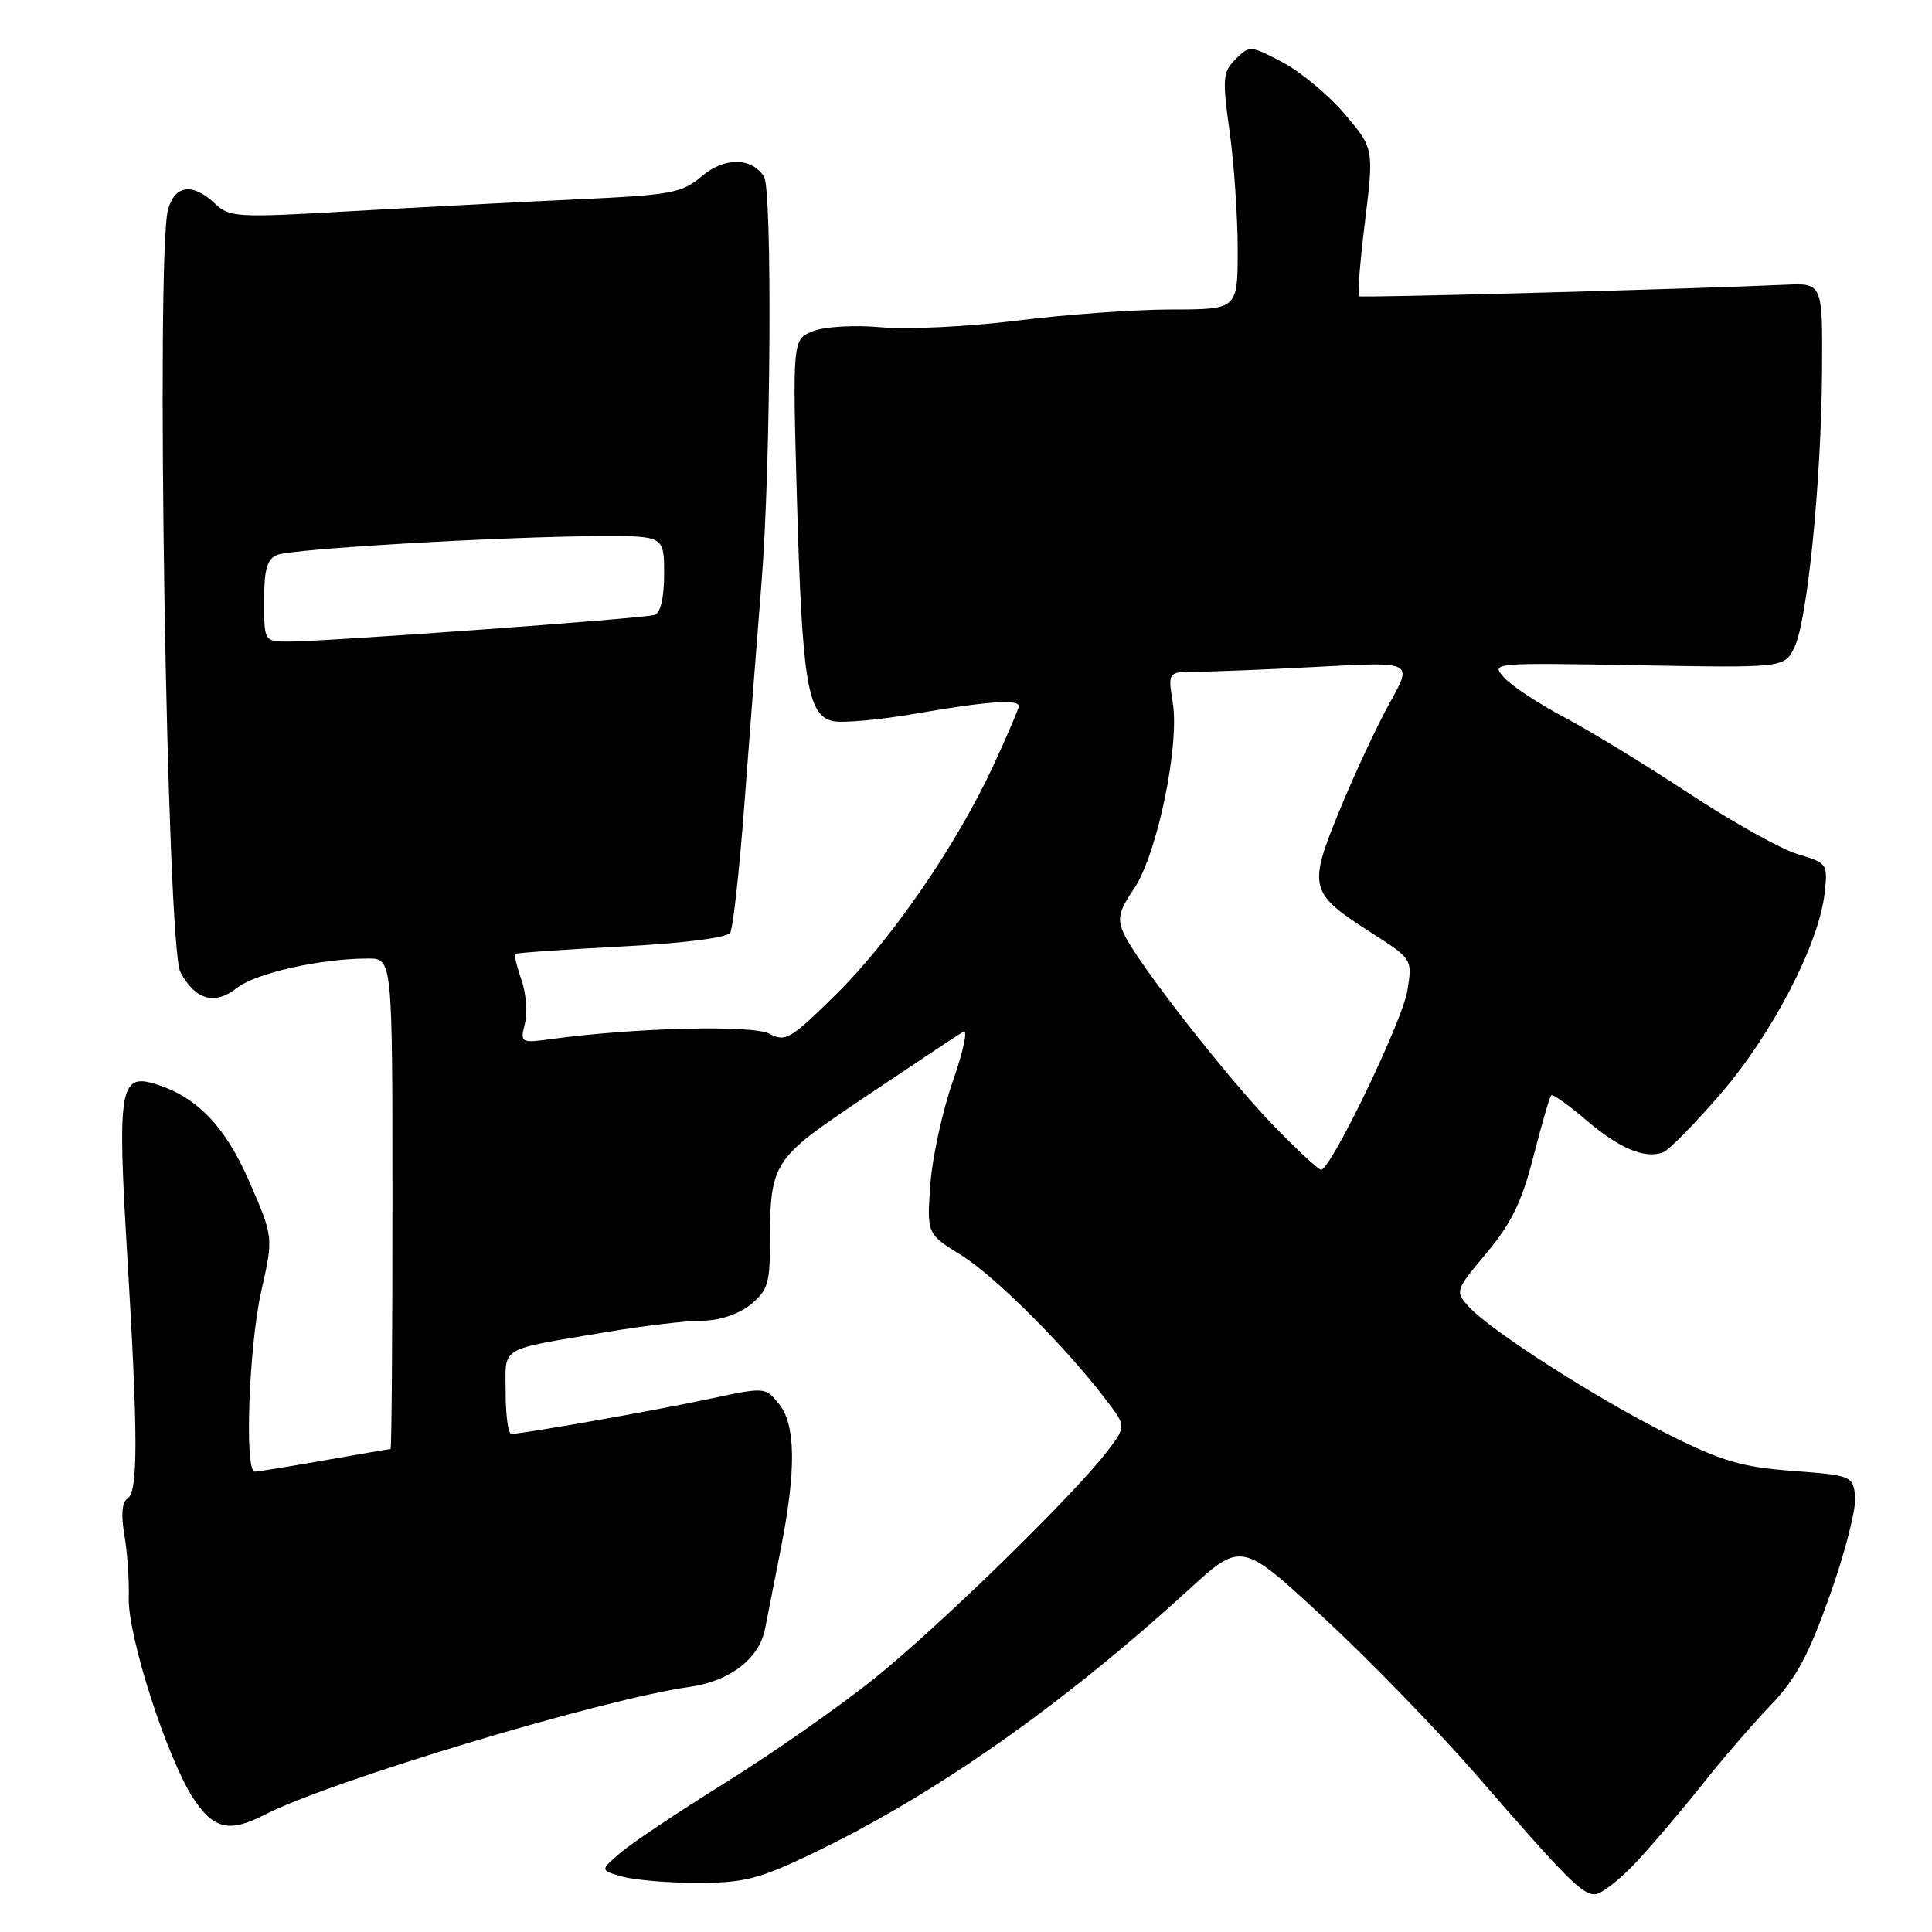 <?xml version="1.0" encoding="UTF-8" standalone="no"?>
<!DOCTYPE svg PUBLIC "-//W3C//DTD SVG 1.1//EN" "http://www.w3.org/Graphics/SVG/1.1/DTD/svg11.dtd" >
<svg xmlns="http://www.w3.org/2000/svg" xmlns:xlink="http://www.w3.org/1999/xlink" version="1.1" viewBox="0 0 256 256">
 <g >
 <path fill="currentColor"
d=" M 216.80 246.75 C 218.99 244.41 222.91 239.80 225.52 236.50 C 228.13 233.20 232.20 228.47 234.58 226.00 C 237.98 222.45 239.65 219.35 242.51 211.27 C 244.51 205.65 245.99 199.80 245.82 198.27 C 245.51 195.56 245.33 195.49 237.50 194.90 C 230.77 194.39 228.15 193.62 221.00 190.04 C 211.52 185.30 197.49 176.30 194.62 173.14 C 192.78 171.10 192.82 171.00 196.98 166.02 C 200.26 162.10 201.66 159.23 203.19 153.23 C 204.28 148.98 205.34 145.33 205.54 145.13 C 205.74 144.93 207.83 146.41 210.18 148.42 C 214.59 152.19 217.97 153.61 220.39 152.68 C 221.15 152.39 224.60 148.87 228.06 144.86 C 234.86 136.95 241.00 125.11 241.76 118.44 C 242.21 114.44 242.16 114.36 238.20 113.18 C 235.99 112.52 229.53 108.91 223.84 105.16 C 218.15 101.41 210.71 96.86 207.31 95.06 C 203.90 93.26 200.30 90.89 199.31 89.79 C 197.52 87.82 197.61 87.81 216.98 88.15 C 236.45 88.50 236.45 88.50 237.78 85.75 C 239.50 82.19 241.35 63.60 241.43 49.00 C 241.50 37.50 241.50 37.50 236.50 37.73 C 224.21 38.29 180.46 39.48 180.09 39.26 C 179.86 39.12 180.21 34.66 180.87 29.34 C 182.05 19.68 182.05 19.68 178.20 15.13 C 176.08 12.62 172.37 9.54 169.97 8.27 C 165.70 6.01 165.56 6.00 163.73 7.83 C 162.02 9.54 161.95 10.38 162.93 17.42 C 163.52 21.67 164.00 28.71 164.00 33.07 C 164.00 41.00 164.00 41.00 155.25 41.01 C 150.44 41.01 141.24 41.67 134.80 42.48 C 128.37 43.28 120.27 43.68 116.80 43.37 C 113.24 43.05 109.31 43.27 107.75 43.88 C 105.01 44.95 105.01 44.95 105.60 66.22 C 106.28 90.23 106.99 94.71 110.29 95.54 C 111.51 95.84 116.51 95.40 121.39 94.55 C 130.68 92.93 135.00 92.62 135.00 93.57 C 135.00 93.88 133.49 97.41 131.64 101.41 C 126.76 111.97 118.09 124.56 110.69 131.85 C 104.76 137.69 104.06 138.10 101.97 136.98 C 99.75 135.79 84.30 136.16 73.20 137.66 C 68.97 138.23 68.91 138.20 69.55 135.64 C 69.91 134.21 69.71 131.60 69.10 129.86 C 68.49 128.11 68.11 126.55 68.26 126.40 C 68.41 126.26 74.73 125.81 82.30 125.42 C 90.49 125.00 96.34 124.26 96.75 123.60 C 97.13 123.00 97.98 115.30 98.64 106.50 C 99.30 97.70 100.33 84.42 100.92 77.00 C 102.14 61.73 102.35 25.08 101.23 23.38 C 99.56 20.84 96.01 20.81 93.03 23.32 C 90.32 25.60 89.03 25.84 76.30 26.42 C 68.71 26.77 55.31 27.48 46.52 27.98 C 31.34 28.86 30.43 28.81 28.45 26.95 C 25.52 24.20 23.18 24.50 22.27 27.75 C 20.62 33.63 22.10 125.46 23.90 128.81 C 25.87 132.50 28.44 133.23 31.36 130.93 C 33.90 128.94 42.40 127.02 48.75 127.01 C 52.00 127.00 52.00 127.00 52.00 159.50 C 52.00 177.38 51.89 192.00 51.75 192.00 C 51.61 192.00 47.67 192.68 43.00 193.50 C 38.33 194.32 34.16 195.00 33.75 195.00 C 32.37 195.00 32.98 178.34 34.62 171.08 C 36.24 163.92 36.24 163.92 33.01 156.52 C 29.79 149.13 25.98 145.23 20.39 143.58 C 15.91 142.25 15.55 144.48 16.83 165.81 C 18.30 190.28 18.32 197.69 16.89 198.57 C 16.16 199.02 16.02 200.71 16.48 203.38 C 16.87 205.65 17.13 209.39 17.06 211.70 C 16.90 216.70 22.11 232.91 25.59 238.25 C 28.29 242.39 30.39 242.88 35.08 240.46 C 43.69 236.01 79.86 225.13 91.38 223.52 C 96.70 222.78 100.61 219.77 101.37 215.84 C 101.62 214.55 102.54 209.89 103.41 205.48 C 105.53 194.79 105.46 188.79 103.20 186.00 C 101.41 183.79 101.36 183.78 93.95 185.37 C 86.80 186.90 69.31 189.99 67.75 190.00 C 67.34 190.00 67.00 187.53 67.00 184.52 C 67.00 178.27 65.84 178.96 80.38 176.50 C 85.27 175.68 90.94 175.00 93.00 175.00 C 95.26 175.00 97.77 174.18 99.37 172.93 C 101.60 171.17 102.00 170.07 102.01 165.68 C 102.04 153.81 102.04 153.80 114.88 145.18 C 121.27 140.89 127.02 137.07 127.65 136.70 C 128.28 136.32 127.66 139.27 126.26 143.25 C 124.87 147.24 123.52 153.43 123.27 157.00 C 122.82 163.50 122.82 163.50 127.34 166.30 C 131.79 169.05 141.12 178.36 146.49 185.40 C 149.24 189.00 149.24 189.00 146.72 192.30 C 142.30 198.09 124.50 215.46 115.86 222.41 C 111.26 226.10 102.40 232.30 96.17 236.18 C 89.93 240.06 83.63 244.27 82.17 245.54 C 79.50 247.83 79.50 247.83 82.50 248.67 C 84.15 249.12 88.65 249.50 92.50 249.50 C 98.53 249.49 100.60 248.97 107.44 245.70 C 123.57 238.01 140.61 226.08 157.50 210.65 C 164.50 204.25 164.50 204.25 175.42 214.38 C 181.42 219.94 190.42 229.21 195.42 234.96 C 207.61 249.00 209.59 251.00 211.33 251.00 C 212.15 251.00 214.61 249.09 216.80 246.75 Z  M 168.85 149.25 C 162.65 142.88 150.64 127.49 148.93 123.74 C 148.01 121.74 148.24 120.74 150.26 117.76 C 153.31 113.27 156.32 98.84 155.40 93.11 C 154.74 89.00 154.74 89.00 158.72 89.00 C 160.90 89.00 168.20 88.70 174.94 88.34 C 187.20 87.68 187.20 87.68 184.17 93.09 C 182.51 96.07 179.53 102.44 177.55 107.26 C 173.29 117.62 173.46 118.31 181.61 123.53 C 187.16 127.08 187.16 127.08 186.48 131.29 C 185.83 135.31 176.34 155.00 175.05 155.00 C 174.72 155.00 171.92 152.41 168.85 149.25 Z  M 35.00 79.61 C 35.00 75.40 35.39 74.06 36.75 73.52 C 38.77 72.71 66.37 71.11 79.25 71.04 C 88.00 71.00 88.00 71.00 88.00 76.03 C 88.00 79.17 87.53 81.22 86.75 81.48 C 85.32 81.95 43.18 85.01 38.25 85.01 C 35.00 85.00 35.00 85.00 35.00 79.61 Z "/>
</g>
</svg>